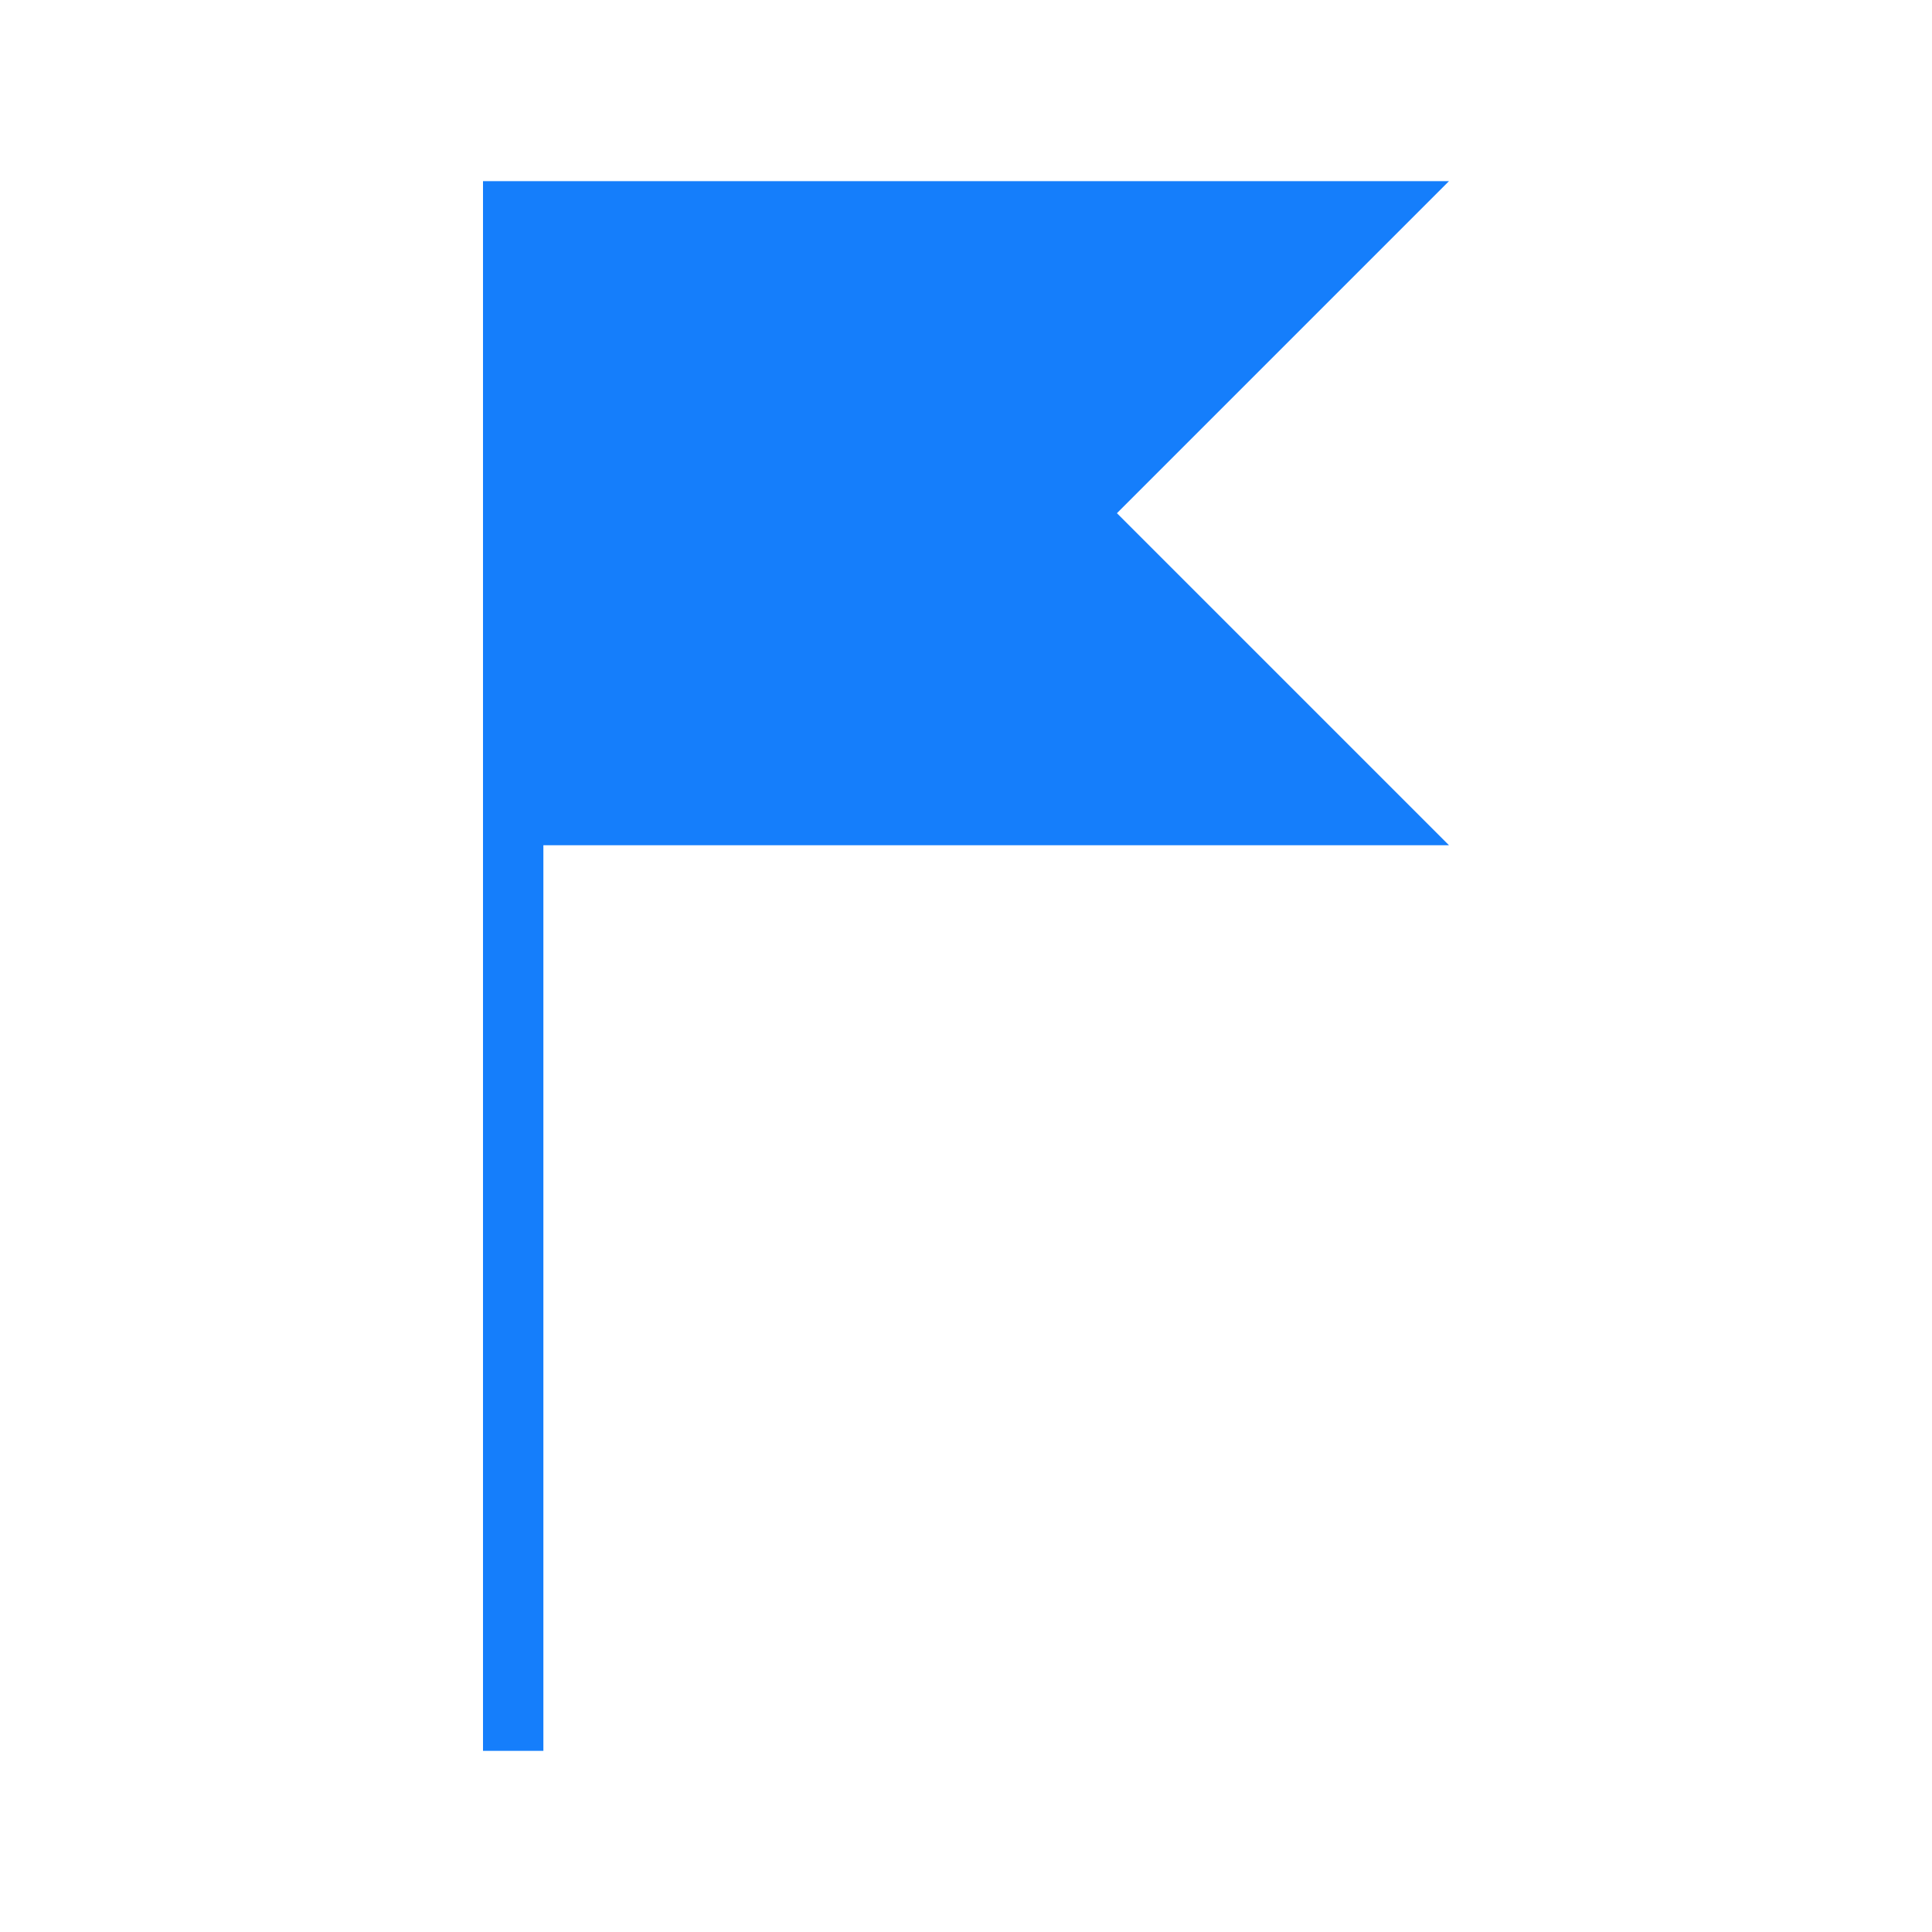 <?xml version="1.0" encoding="UTF-8" standalone="no"?>
<svg width="32px" height="32px" viewBox="0 0 32 32" version="1.1" xmlns="http://www.w3.org/2000/svg" xmlns:xlink="http://www.w3.org/1999/xlink" xmlns:sketch="http://www.bohemiancoding.com/sketch/ns">
    <!-- Generator: Sketch 3.0.3 (7891) - http://www.bohemiancoding.com/sketch -->
    <title>icon 15 flag</title>
    <desc>Created with Sketch.</desc>
    <defs></defs>
    <g id="Page-1" stroke="none" stroke-width="1" fill="none" fill-rule="evenodd" sketch:type="MSPage">
        <g id="icon-15-flag" sketch:type="MSArtboardGroup" fill="#157EFB">
            <path d="M8,8.5 L8,29 L9,29 L9,14 L24,14 L18.5,8.5 L24,3 L8,3 L8,8.5 L8,8.5 Z" id="flag" sketch:type="MSShapeGroup"></path>
        </g>
    </g>
</svg>